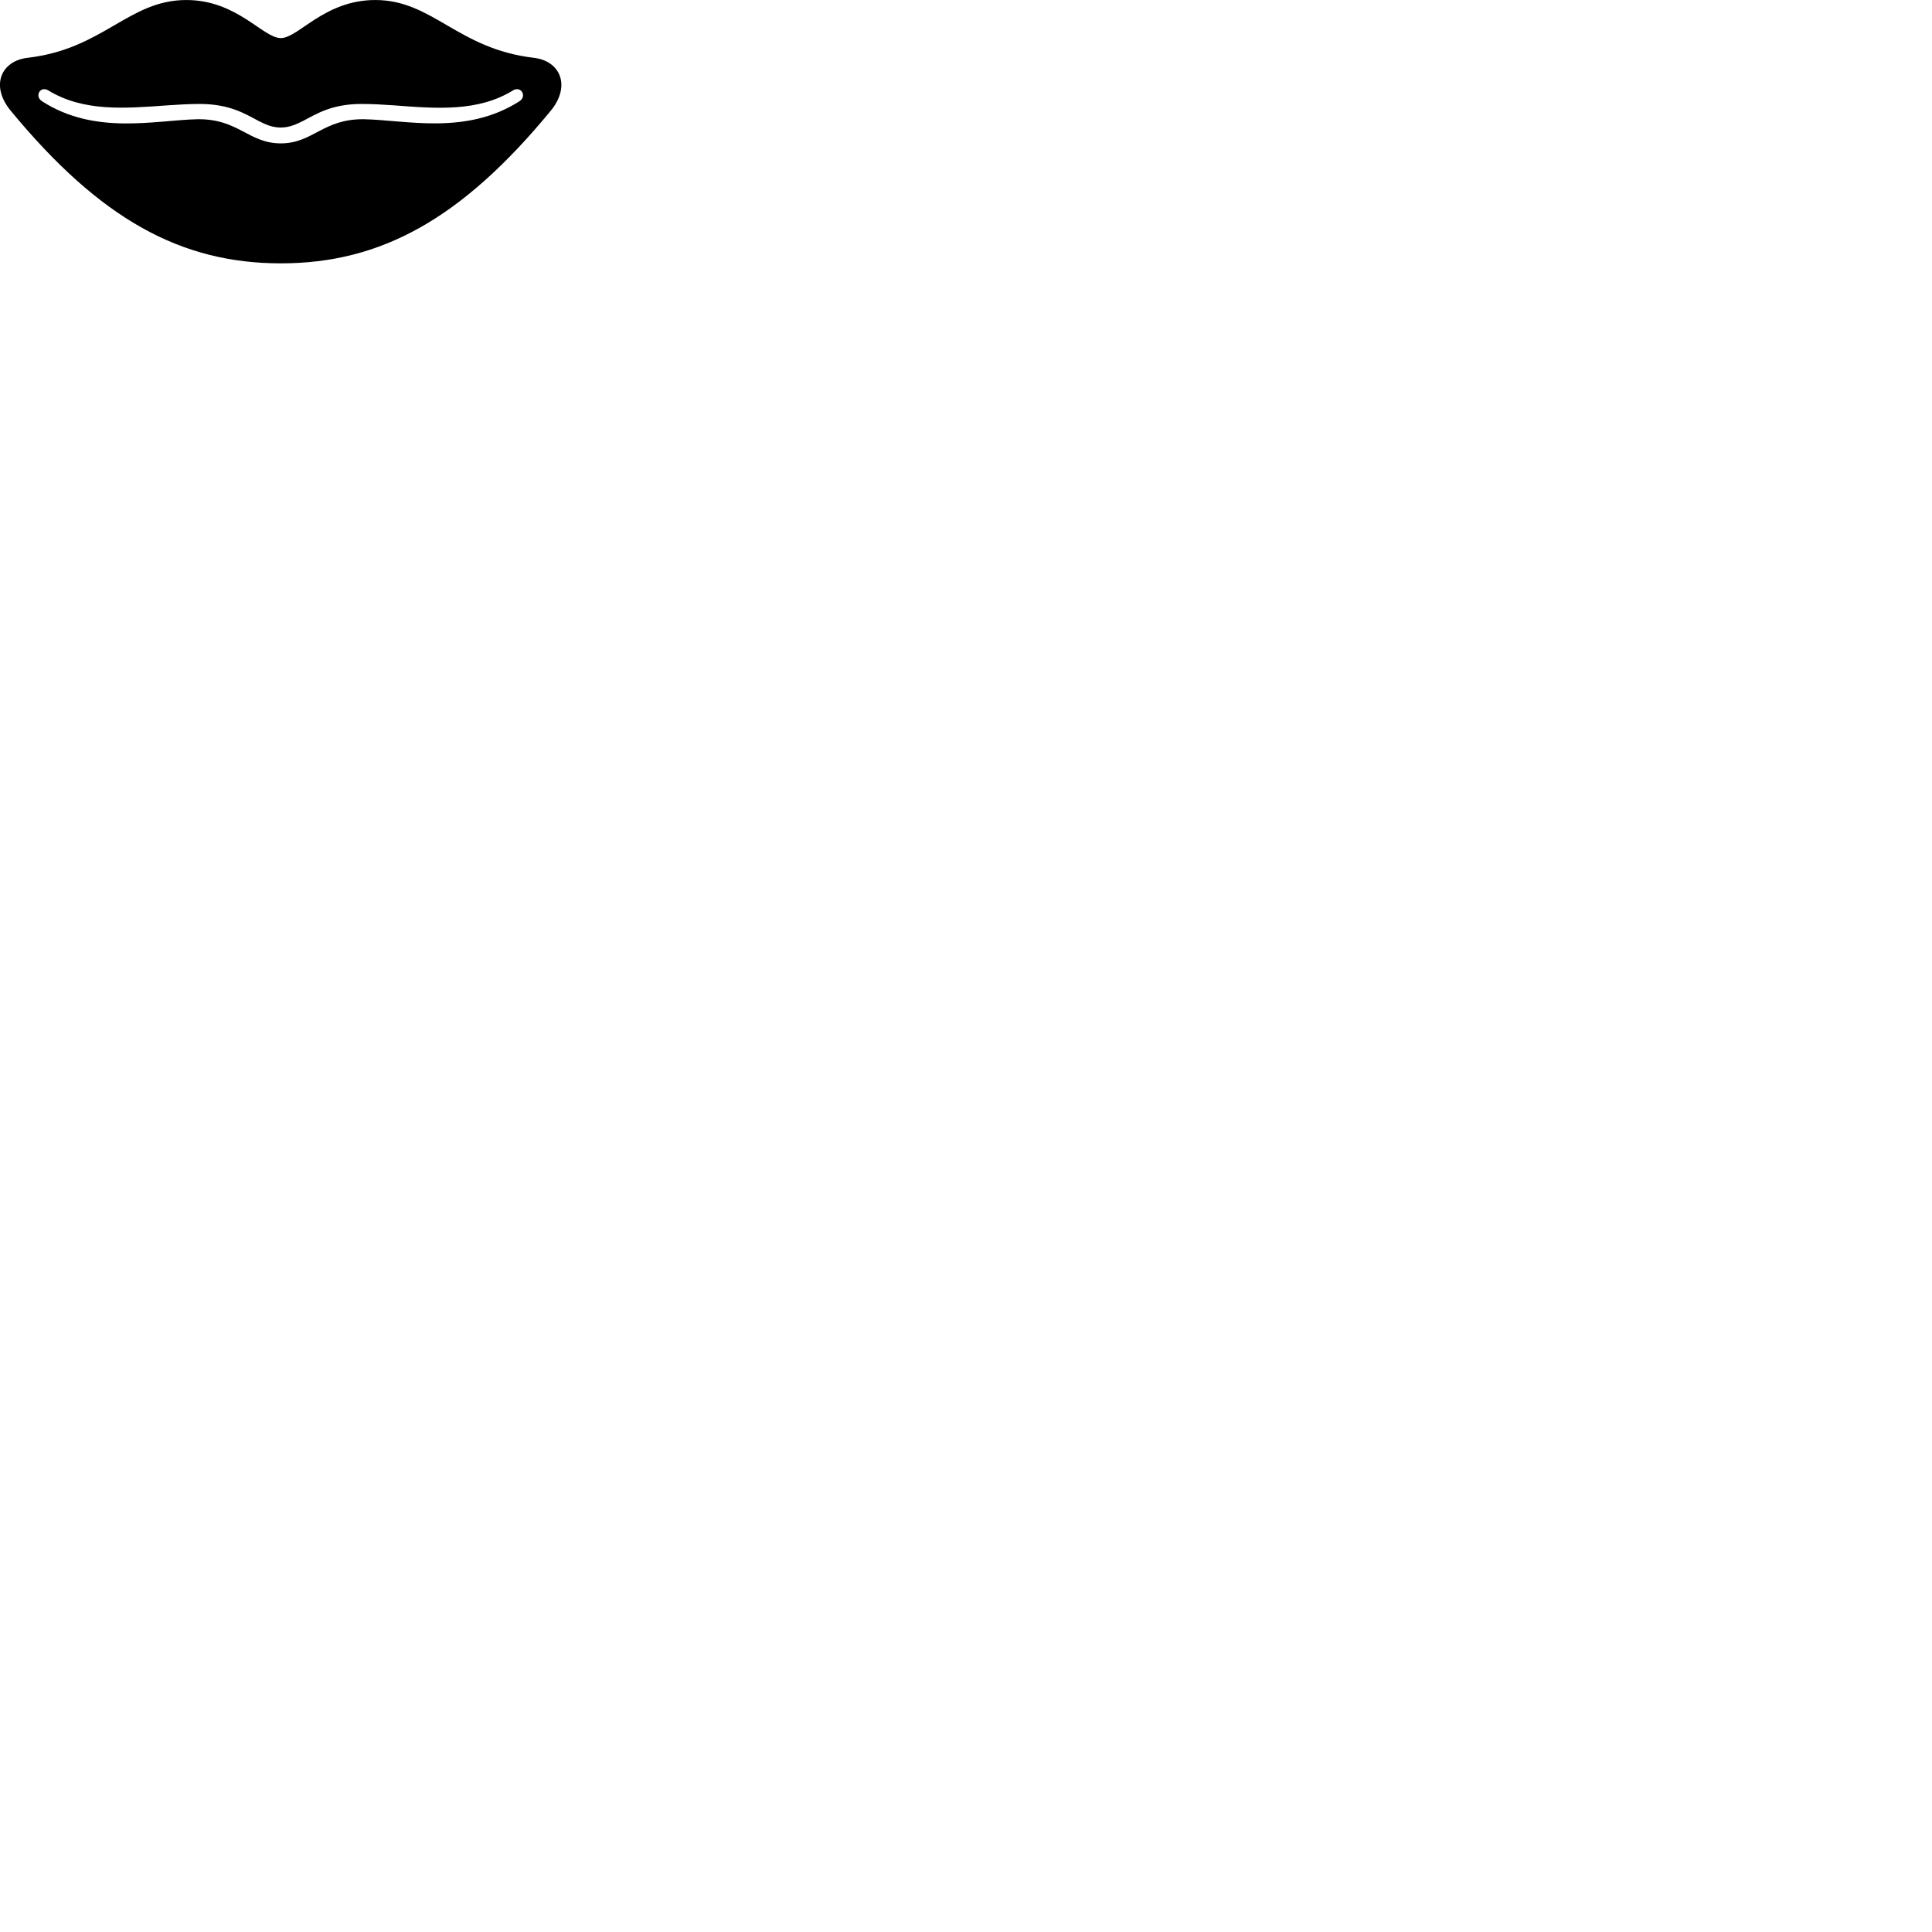 
        <svg xmlns="http://www.w3.org/2000/svg" viewBox="0 0 100 100">
            <path d="M0.546 5.721C5.186 11.351 9.366 13.631 14.536 13.631C19.696 13.631 23.886 11.351 28.516 5.721C29.556 4.441 29.006 3.151 27.626 2.991C23.686 2.531 22.396 0.001 19.426 0.001C16.786 0.001 15.446 1.971 14.536 1.971C13.606 1.971 12.276 0.001 9.646 0.001C6.656 0.001 5.366 2.531 1.436 2.991C0.046 3.151 -0.504 4.441 0.546 5.721ZM2.176 5.241C1.776 4.981 2.076 4.441 2.486 4.671C4.326 5.801 6.476 5.611 8.696 5.451C9.266 5.411 9.816 5.381 10.336 5.381C11.886 5.381 12.686 5.891 13.386 6.261C13.776 6.461 14.116 6.601 14.536 6.601C14.946 6.601 15.286 6.461 15.686 6.261C16.386 5.891 17.176 5.381 18.716 5.381C19.256 5.381 19.796 5.411 20.366 5.451C22.596 5.621 24.746 5.801 26.566 4.671C26.976 4.441 27.286 4.981 26.886 5.241C24.116 7.011 21.016 6.211 18.826 6.171C16.716 6.151 16.196 7.421 14.536 7.421C12.866 7.421 12.346 6.151 10.246 6.171C8.056 6.211 4.936 7.021 2.176 5.241Z" />
        </svg>
    